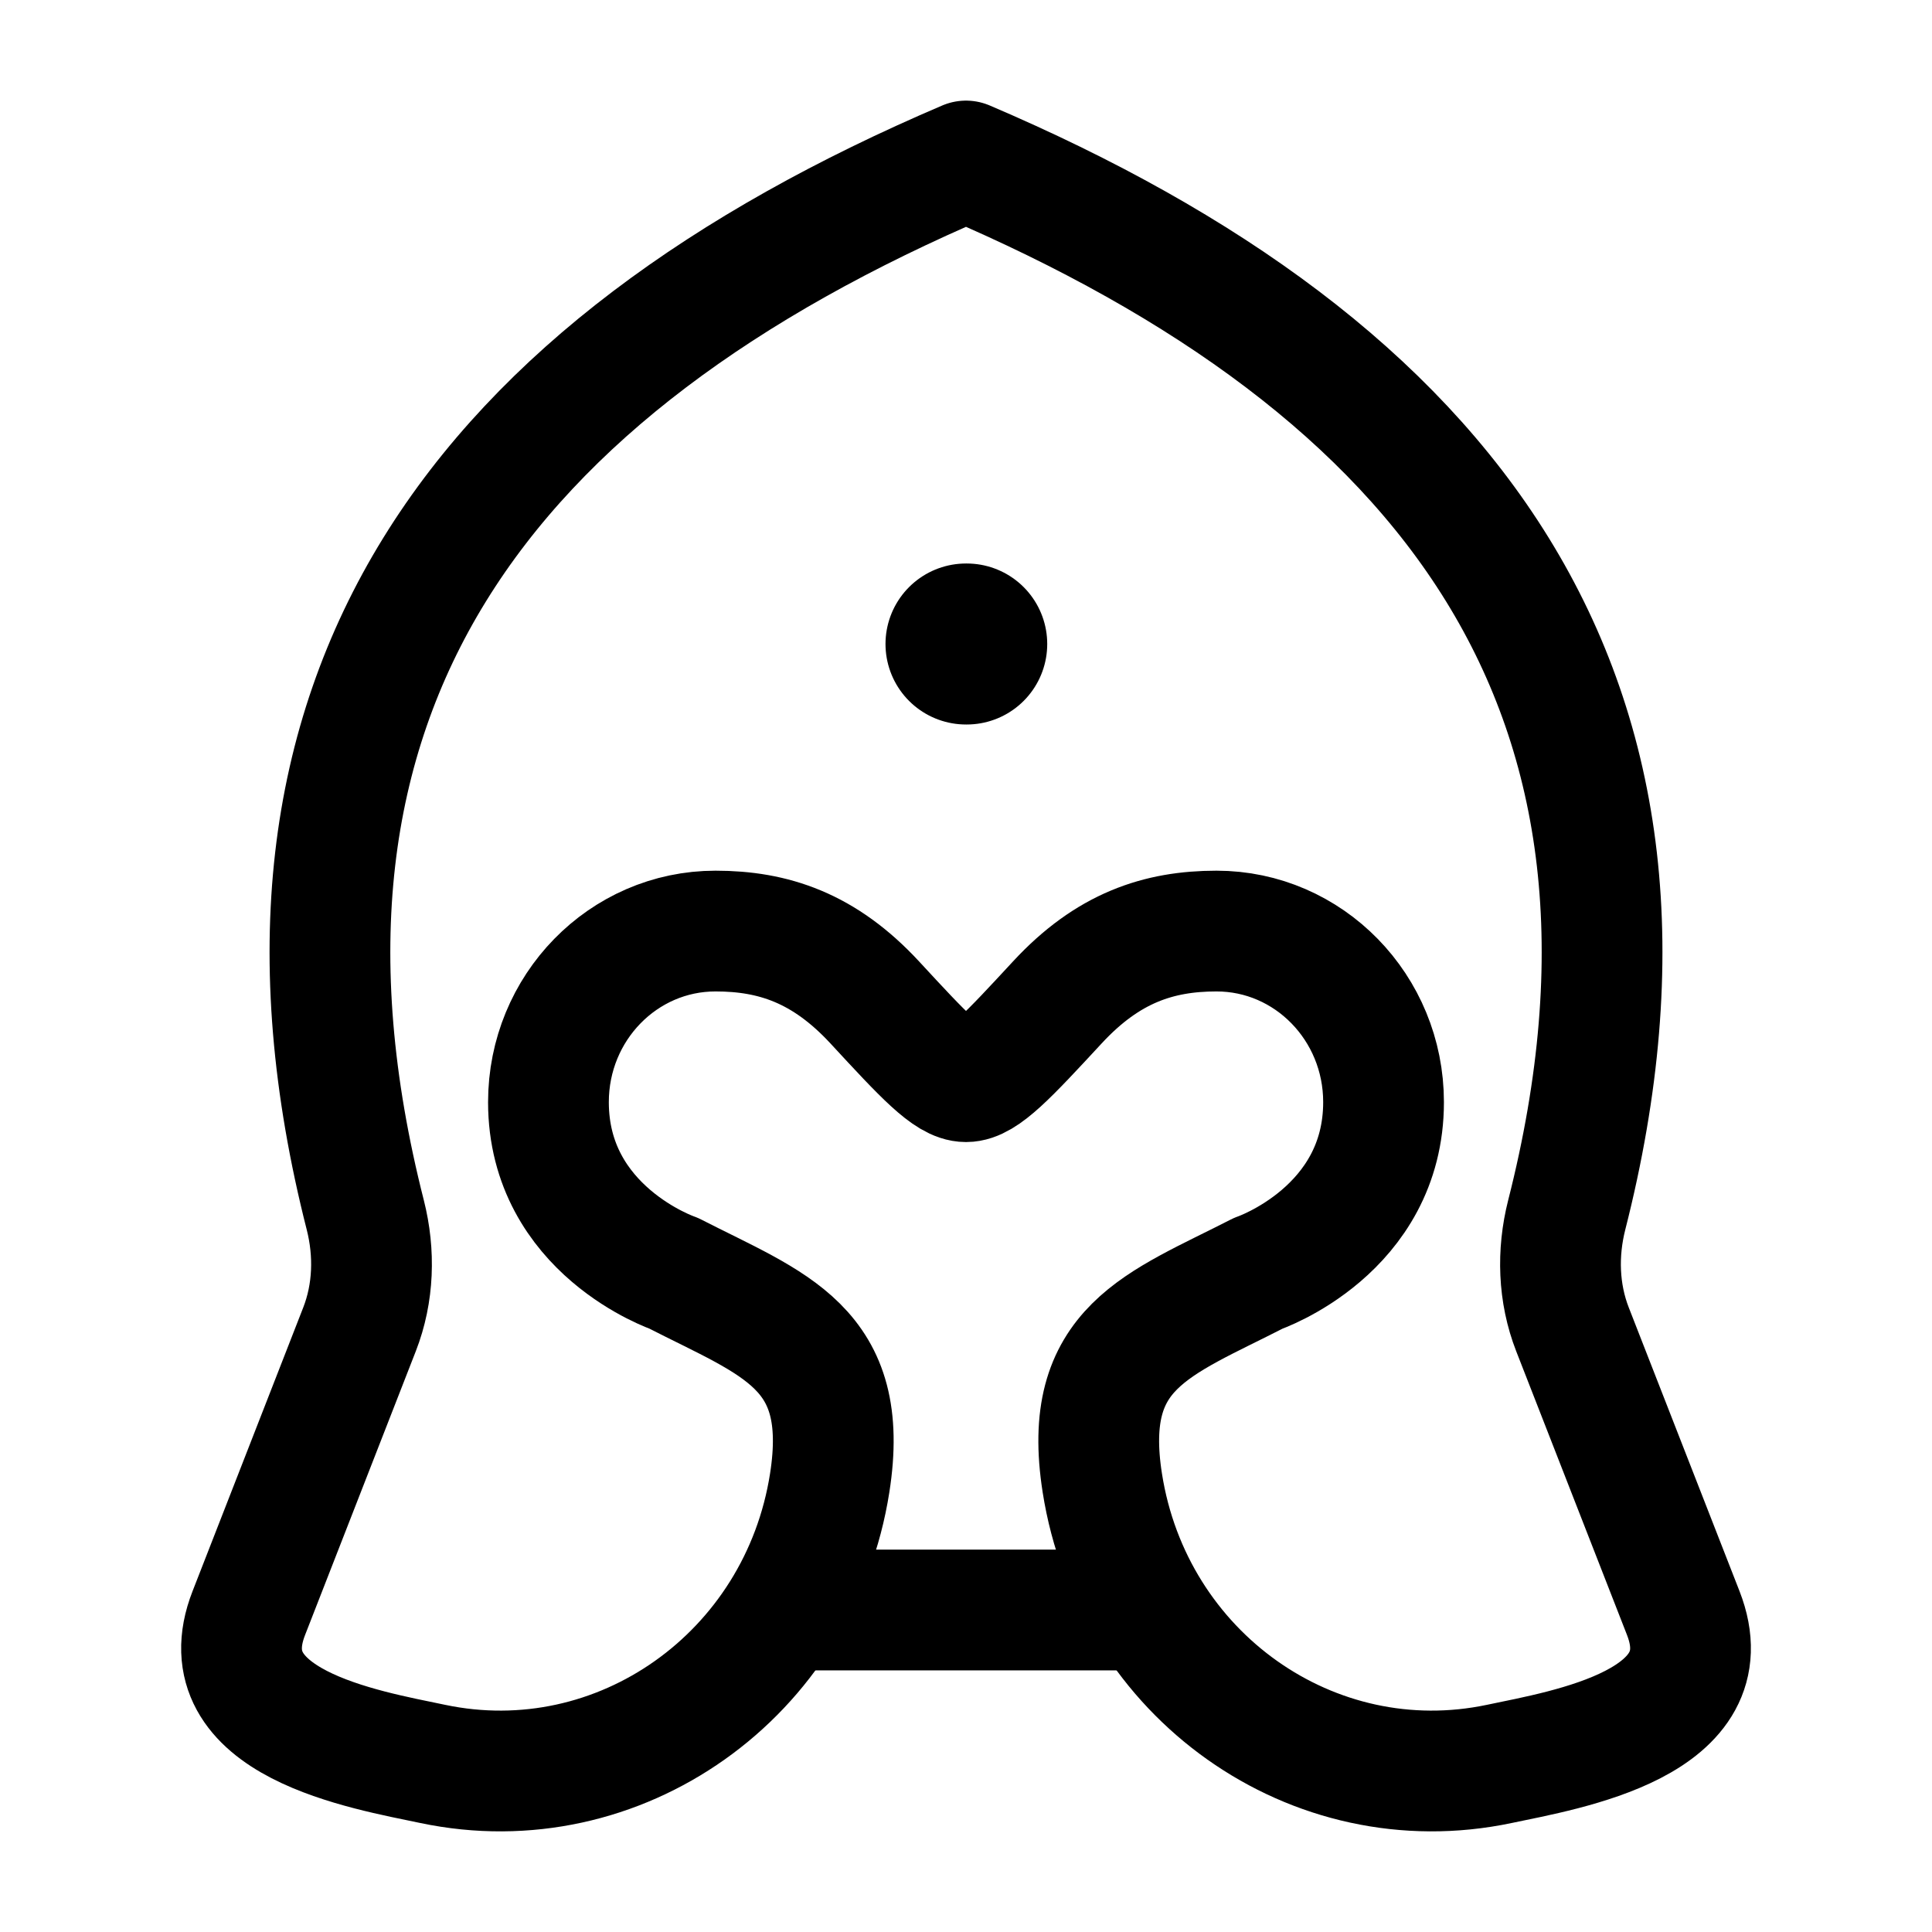 <svg width="24" height="24" viewBox="0 0 24 24" fill="none" xmlns="http://www.w3.org/2000/svg">
    <path class="pr-icon-duotone-secondary" d="M4.538 15.094C2.888 8.61 5.996 4.563 12 2C18.005 4.563 21.112 8.61 19.462 15.094C19.343 15.564 19.358 16.063 19.534 16.514L20.91 20.038C21.445 21.409 19.466 21.735 18.625 21.912C16.311 22.399 14.067 20.811 13.693 18.42C13.429 16.733 14.383 16.456 15.631 15.817C15.631 15.817 17.187 15.286 17.187 13.691C17.187 12.517 16.258 11.566 15.112 11.566C14.394 11.566 13.762 11.774 13.135 12.452C12.527 13.109 12.223 13.437 12 13.437C11.777 13.437 11.473 13.109 10.866 12.452C10.238 11.774 9.606 11.566 8.888 11.566C7.742 11.566 6.813 12.517 6.813 13.691C6.813 15.286 8.369 15.817 8.369 15.817C9.617 16.456 10.571 16.733 10.307 18.42C9.933 20.811 7.689 22.399 5.375 21.912C4.534 21.735 2.555 21.409 3.091 20.038L4.466 16.514C4.642 16.063 4.657 15.564 4.538 15.094Z"/>
    <path d="M4.538 15.094C2.888 8.61 5.996 4.563 12 2C18.005 4.563 21.112 8.61 19.462 15.094C19.343 15.564 19.358 16.063 19.534 16.514L20.91 20.038C21.445 21.409 19.466 21.735 18.625 21.912C16.311 22.399 14.067 20.811 13.693 18.42C13.429 16.733 14.383 16.456 15.631 15.817C15.631 15.817 17.187 15.286 17.187 13.691C17.187 12.517 16.258 11.566 15.112 11.566C14.394 11.566 13.762 11.774 13.135 12.452C12.527 13.109 12.223 13.437 12 13.437C11.777 13.437 11.473 13.109 10.866 12.452C10.238 11.774 9.606 11.566 8.888 11.566C7.742 11.566 6.813 12.517 6.813 13.691C6.813 15.286 8.369 15.817 8.369 15.817C9.617 16.456 10.571 16.733 10.307 18.42C9.933 20.811 7.689 22.399 5.375 21.912C4.534 21.735 2.555 21.409 3.091 20.038L4.466 16.514C4.642 16.063 4.657 15.564 4.538 15.094Z" stroke="currentColor" stroke-width="1.5" stroke-linejoin="round"/>
    <path d="M10 20H14" stroke="currentColor" stroke-width="1.5" stroke-linecap="round" stroke-linejoin="round"/>
    <path d="M12 8H12.009" stroke="currentColor" stroke-width="2" stroke-linecap="round" stroke-linejoin="round"/>
</svg>
